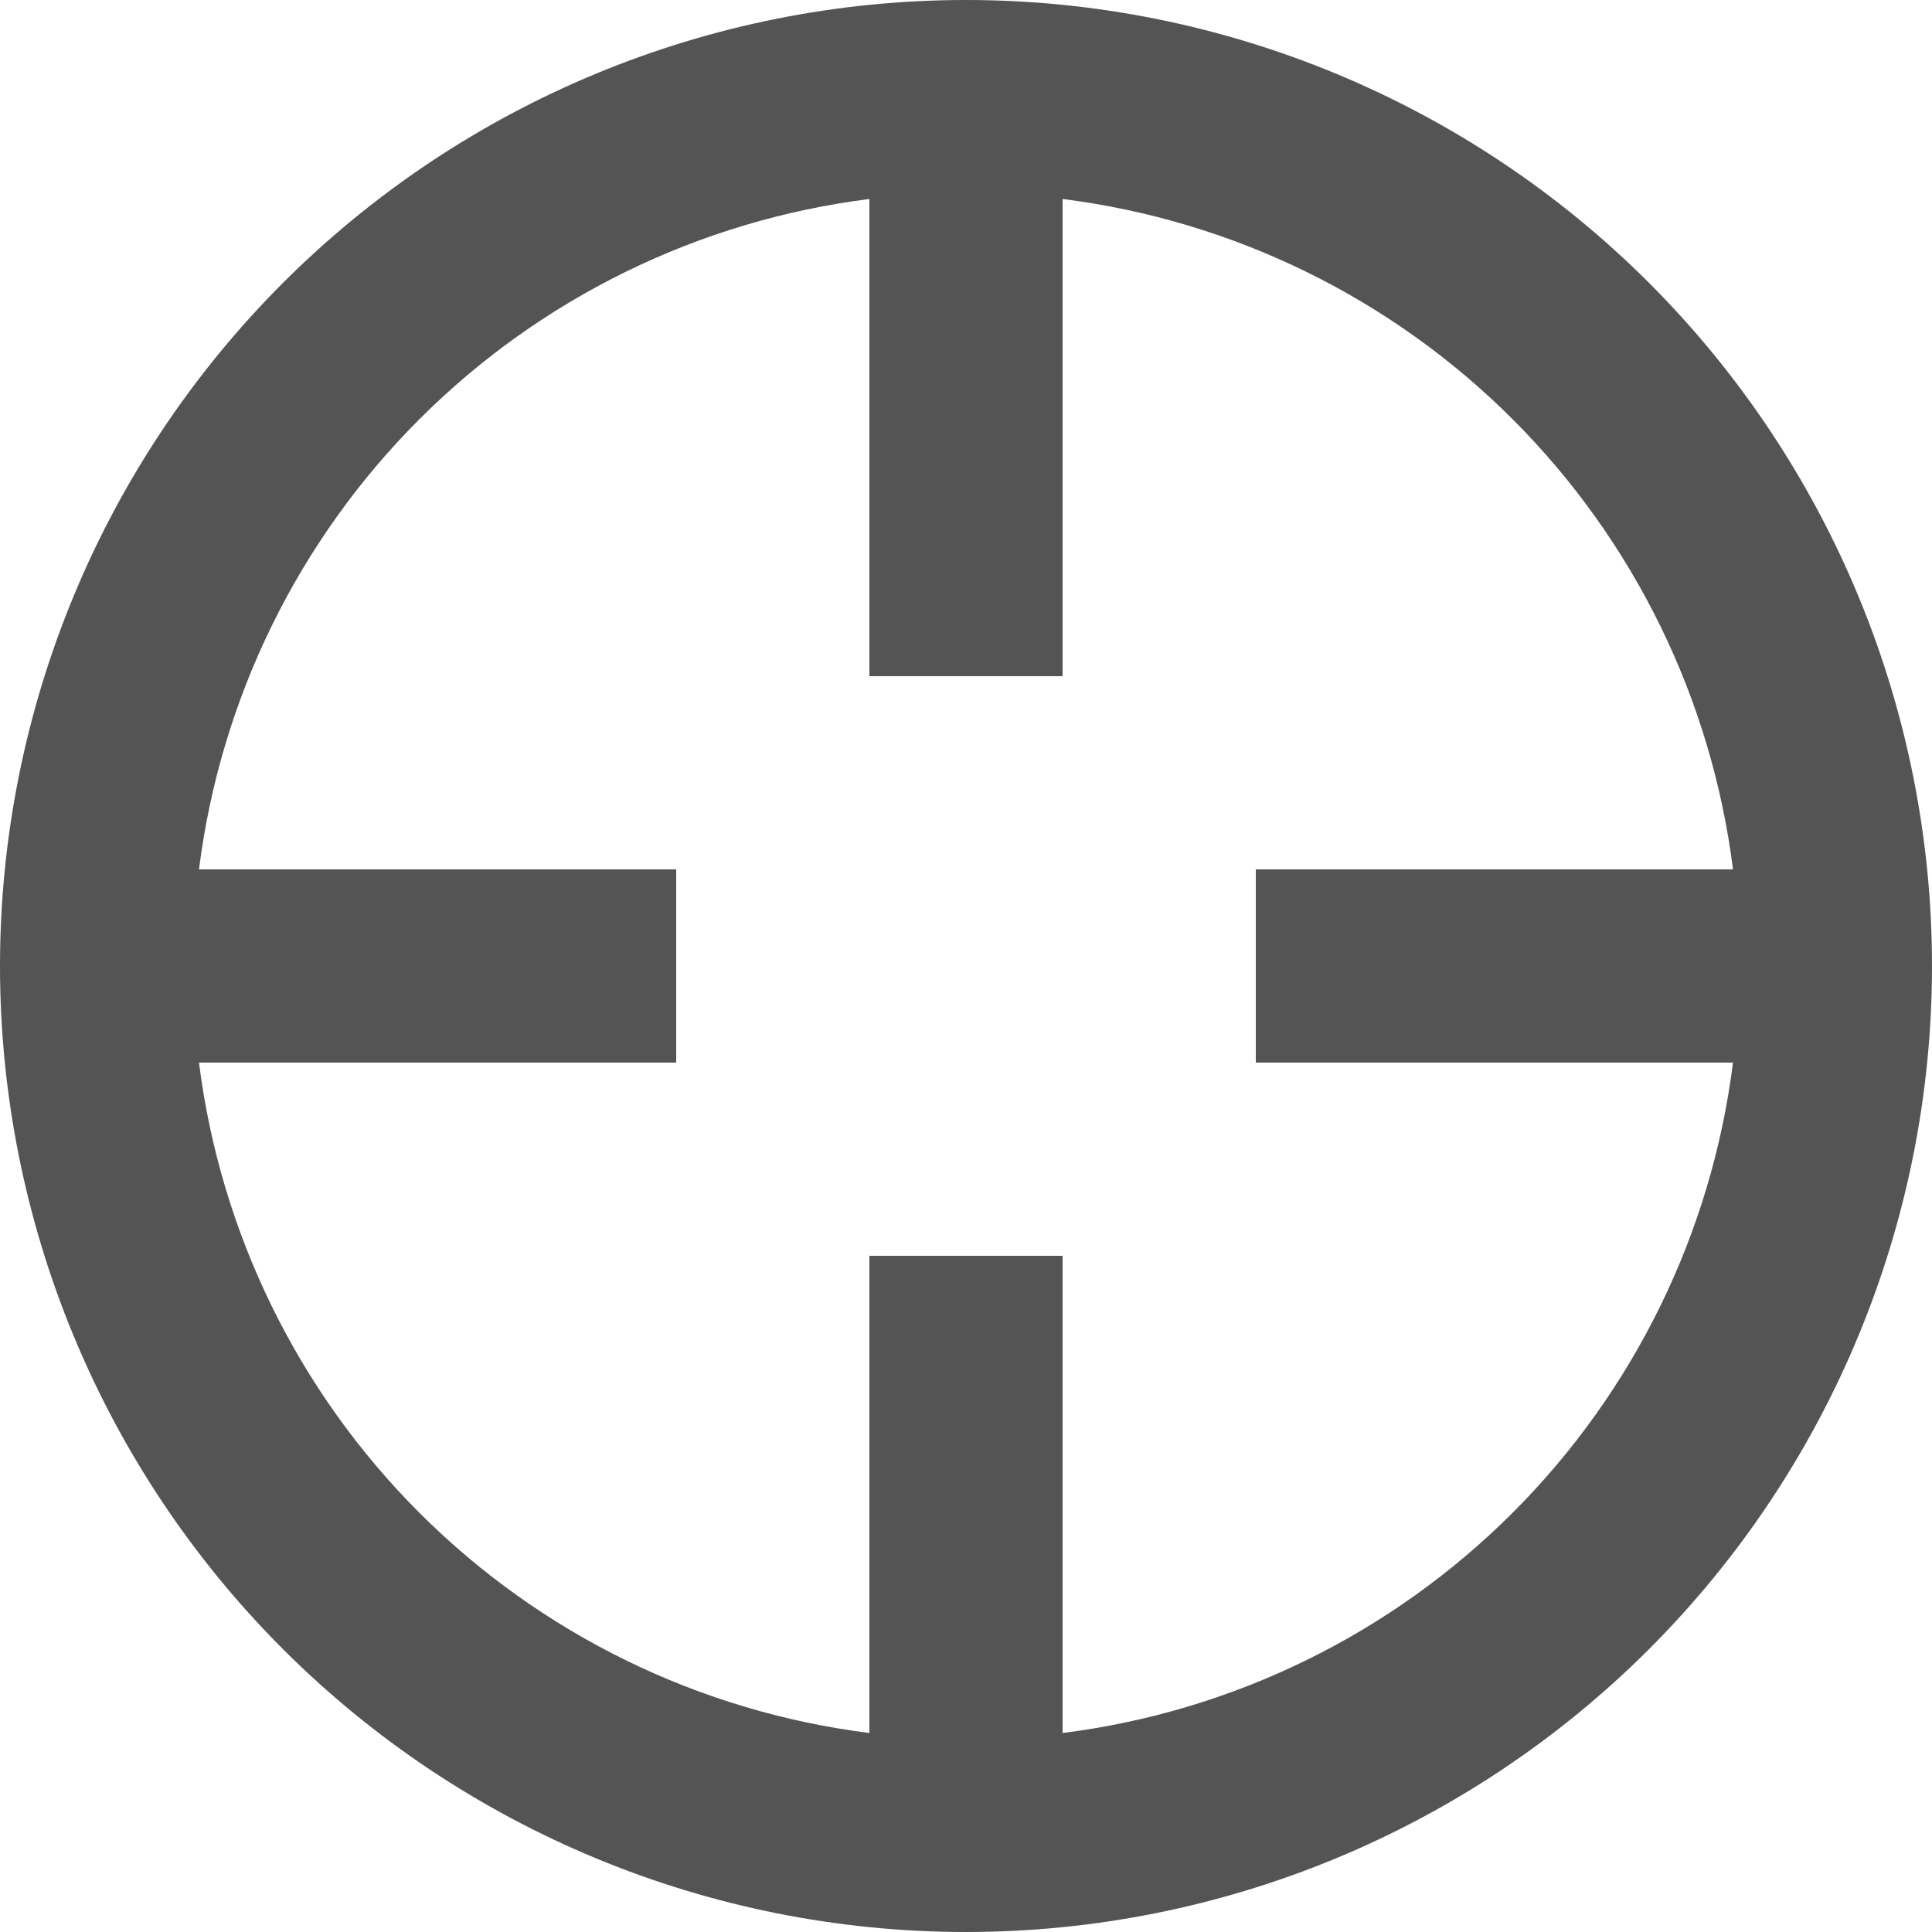 <svg width="32" height="32" viewBox="0 0 32 32" fill="none" xmlns="http://www.w3.org/2000/svg">
    <g clip-path="url(#clip0)">
    <path d="M28.704 17.6H20.8V14.4H28.704C28.349 11.579 27.066 8.956 25.055 6.945C23.044 4.934 20.421 3.651 17.6 3.296V11.2H14.4V3.296C11.579 3.651 8.956 4.934 6.945 6.945C4.934 8.956 3.651 11.579 3.296 14.4H11.2V17.6H3.296C3.651 20.421 4.934 23.044 6.945 25.055C8.956 27.066 11.579 28.349 14.4 28.704V20.8H17.6V28.704C20.421 28.349 23.044 27.066 25.055 25.055C27.066 23.044 28.349 20.421 28.704 17.6V17.6ZM16 32C11.757 32 7.687 30.314 4.686 27.314C1.686 24.313 0 20.244 0 16C0 11.757 1.686 7.687 4.686 4.686C7.687 1.686 11.757 0 16 0C20.244 0 24.313 1.686 27.314 4.686C30.314 7.687 32 11.757 32 16C32 20.244 30.314 24.313 27.314 27.314C24.313 30.314 20.244 32 16 32Z" fill="#545454"/>
    </g>
    <defs>
    <clipPath id="clip0">
    <rect width="32" height="32" fill="white"/>
    </clipPath>
    </defs>
</svg>
